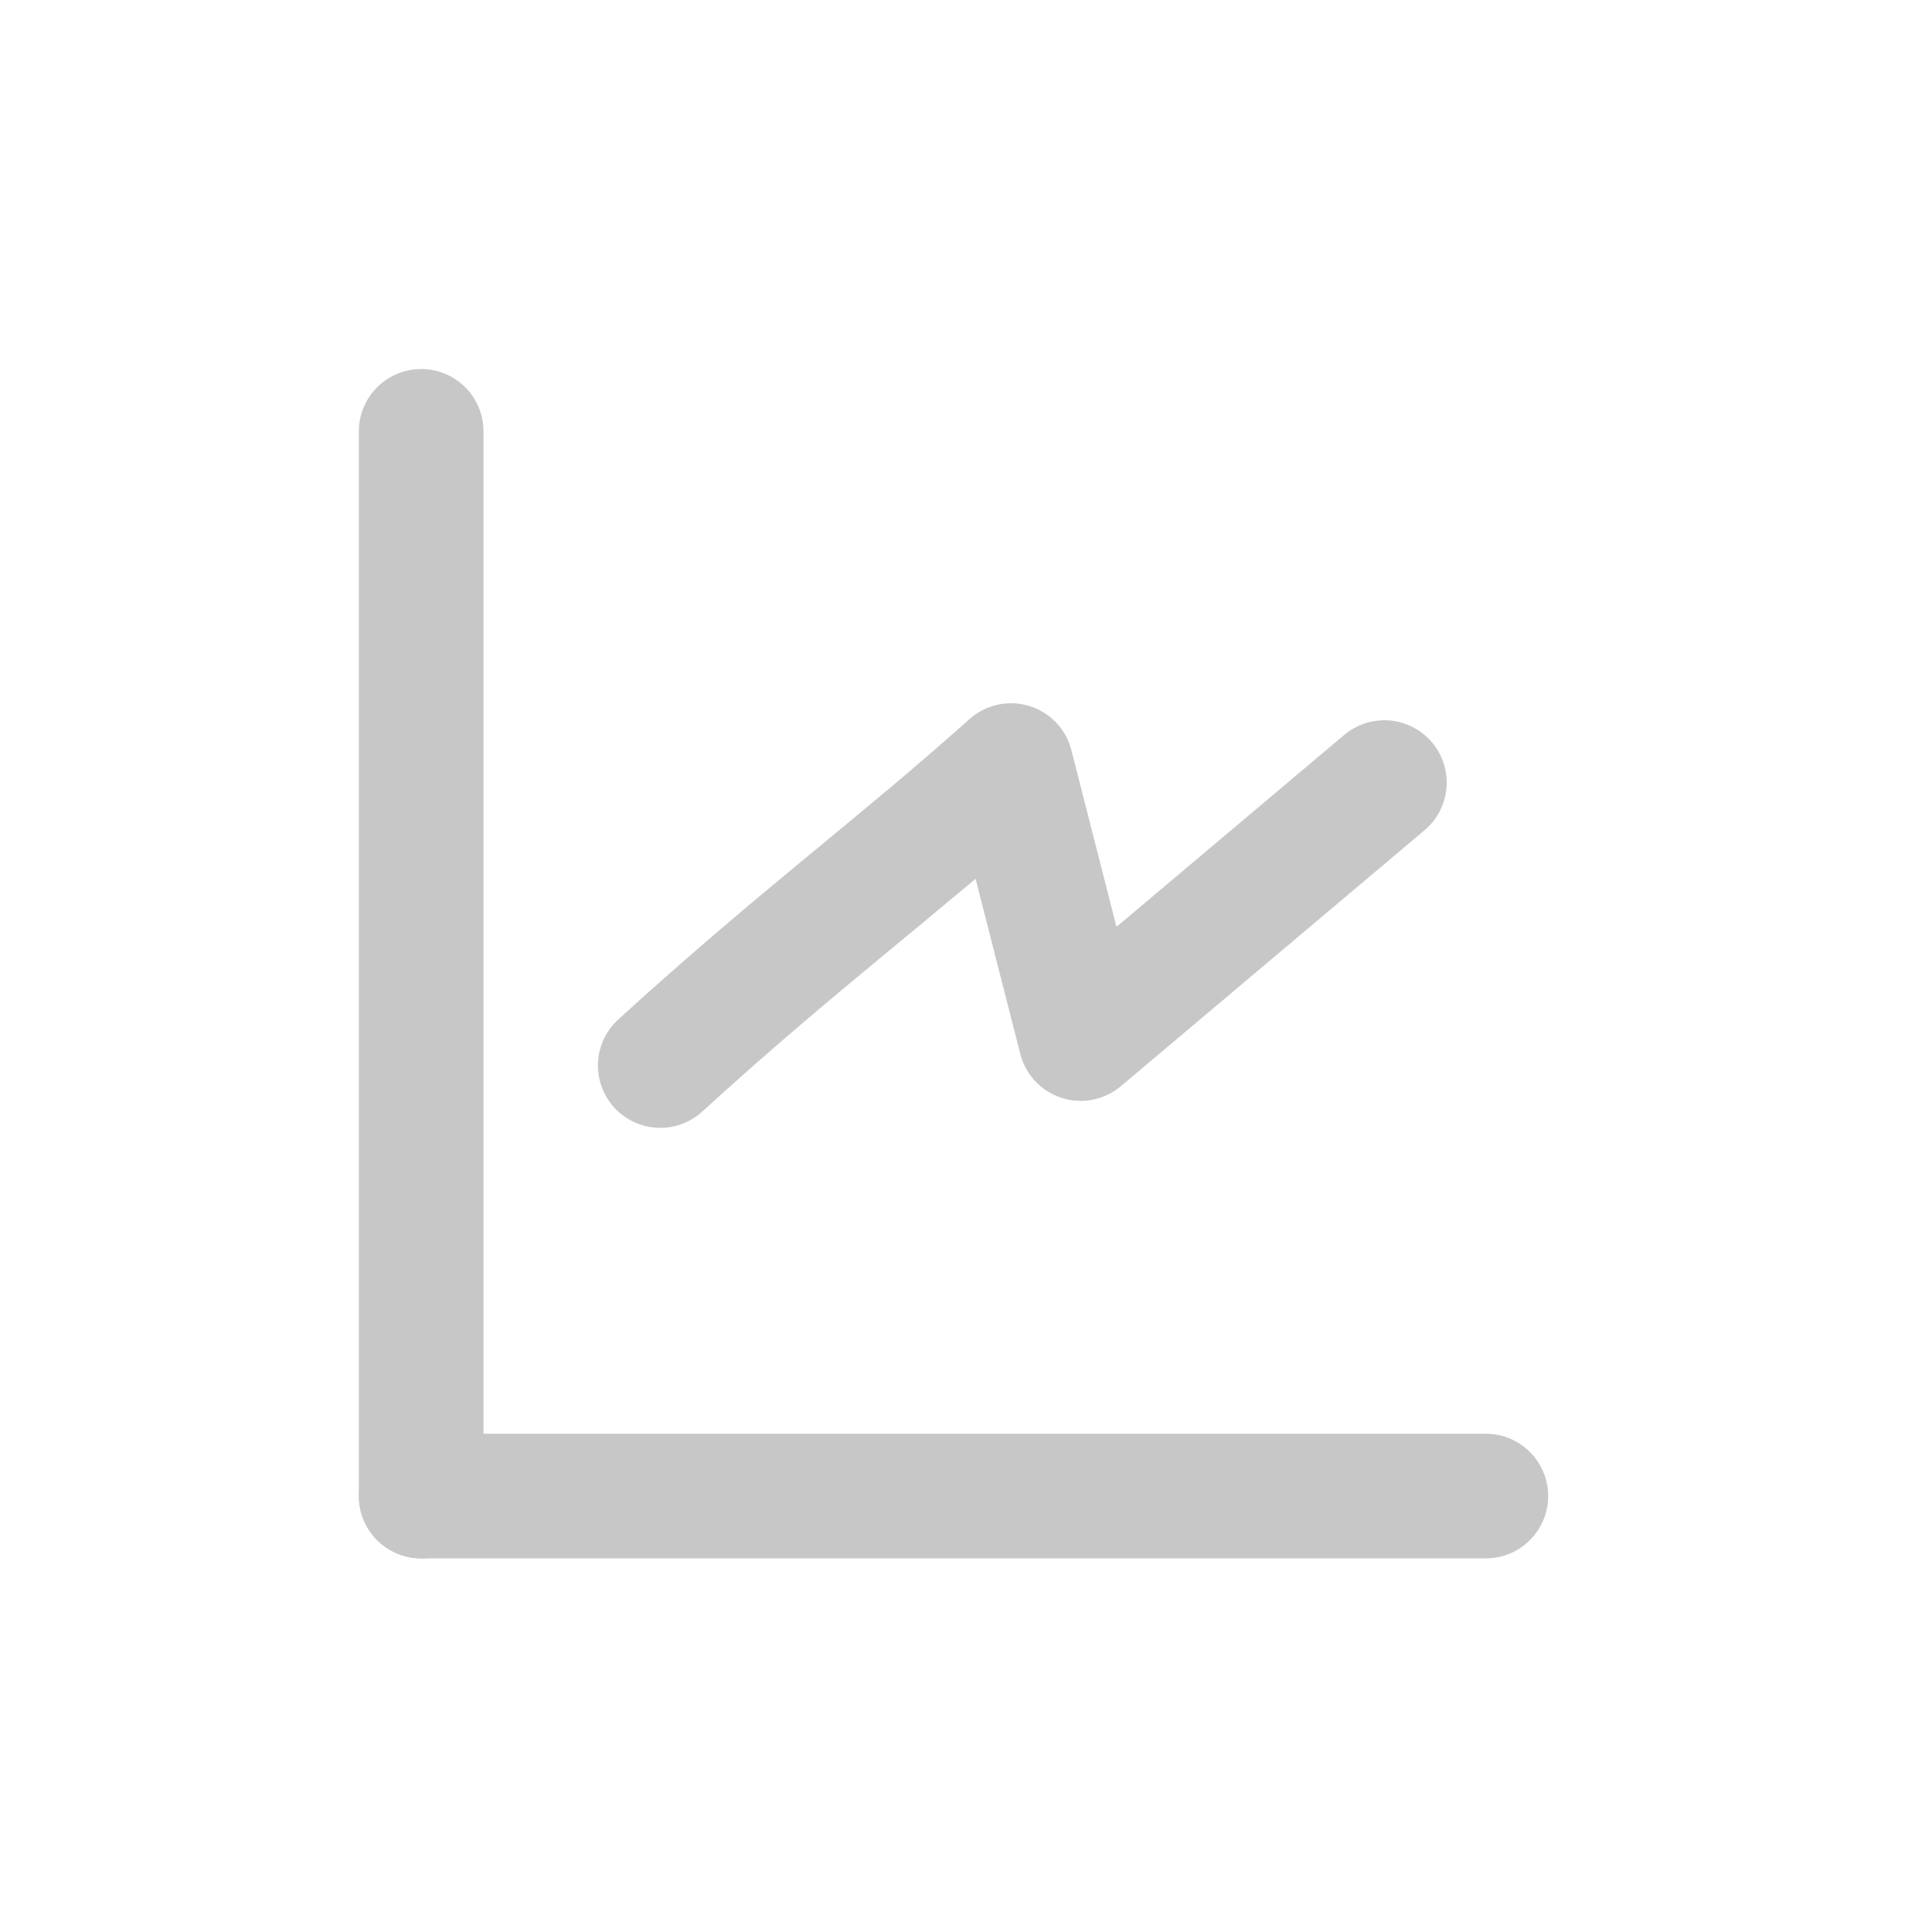 <svg width="31" height="31" viewBox="0 0 31 31" fill="none" xmlns="http://www.w3.org/2000/svg">
<path d="M6.758 24.005L6.758 6.921" stroke="#C7C7C7" stroke-width="2" stroke-linecap="round" stroke-linejoin="round"/>
<path d="M6.758 24.005L23.841 24.005" stroke="#C7C7C7" stroke-width="2" stroke-linecap="round" stroke-linejoin="round"/>
<path d="M10.594 17.097C12.822 15.063 14.42 13.899 16.222 12.284L17.34 16.664L22.213 12.557" stroke="#C7C7C7" stroke-width="2" stroke-linecap="round" stroke-linejoin="round"/>
</svg>
